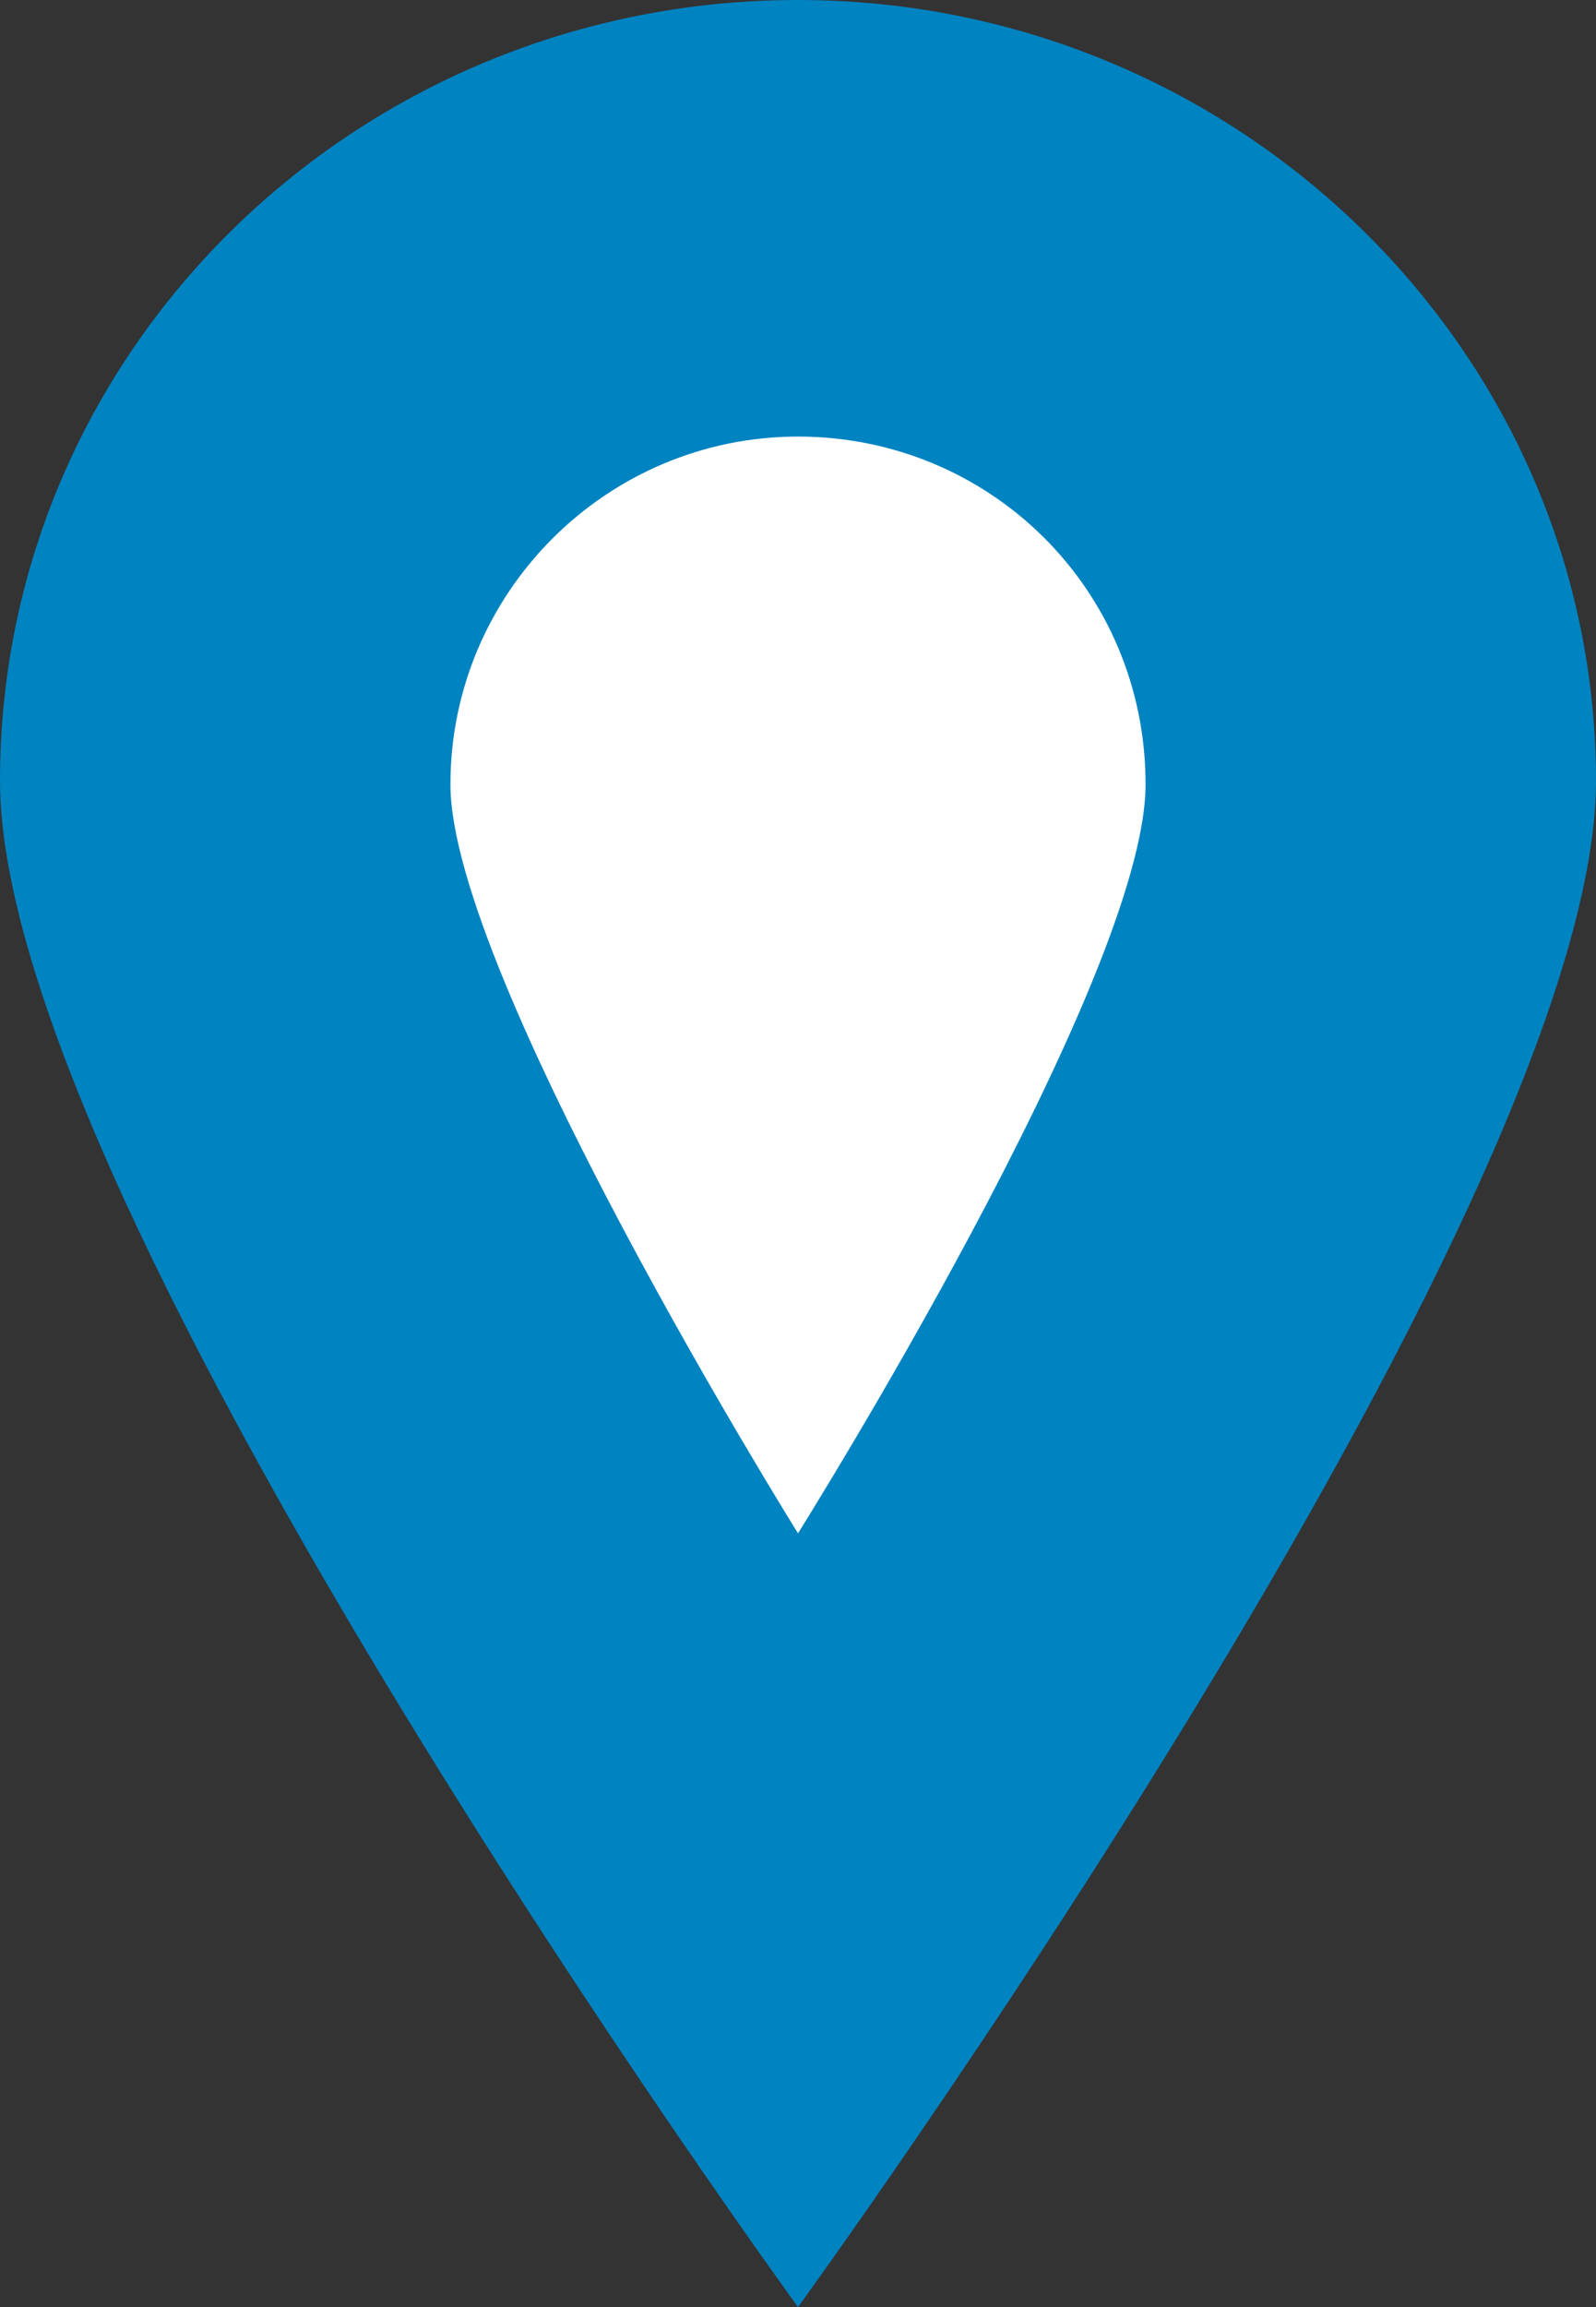 <?xml version="1.0" encoding="utf-8"?>
<!-- Generator: Adobe Illustrator 20.0.0, SVG Export Plug-In . SVG Version: 6.00 Build 0)  -->
<svg version="1.0" width="45" id="Layer_1" xmlns="http://www.w3.org/2000/svg" xmlns:xlink="http://www.w3.org/1999/xlink" x="0px" y="0px"
	 viewBox="0 0 45 65" style="enable-background:new 0 0 45 65;" xml:space="preserve">
<rect x="0" y="0" width="45" height="65" fill="#333333" stroke="none"/>
<style type="text/css">
	.st0{fill:#0083C1;}
	.st1{fill:#FFFFFF;}
</style>
<g>
	<path class="st0" d="M0,22c0,12.1,22.5,43,22.5,43S45,34.1,45,22S34.9,0,22.5,0S0,9.8,0,22z"/>
	<path class="st1" d="M12.7,22.1c0,5.4,9.8,21.1,9.8,21.1s9.8-15.6,9.8-21.1s-4.4-9.8-9.8-9.8S12.7,16.7,12.7,22.1z"/>
</g>
</svg>
